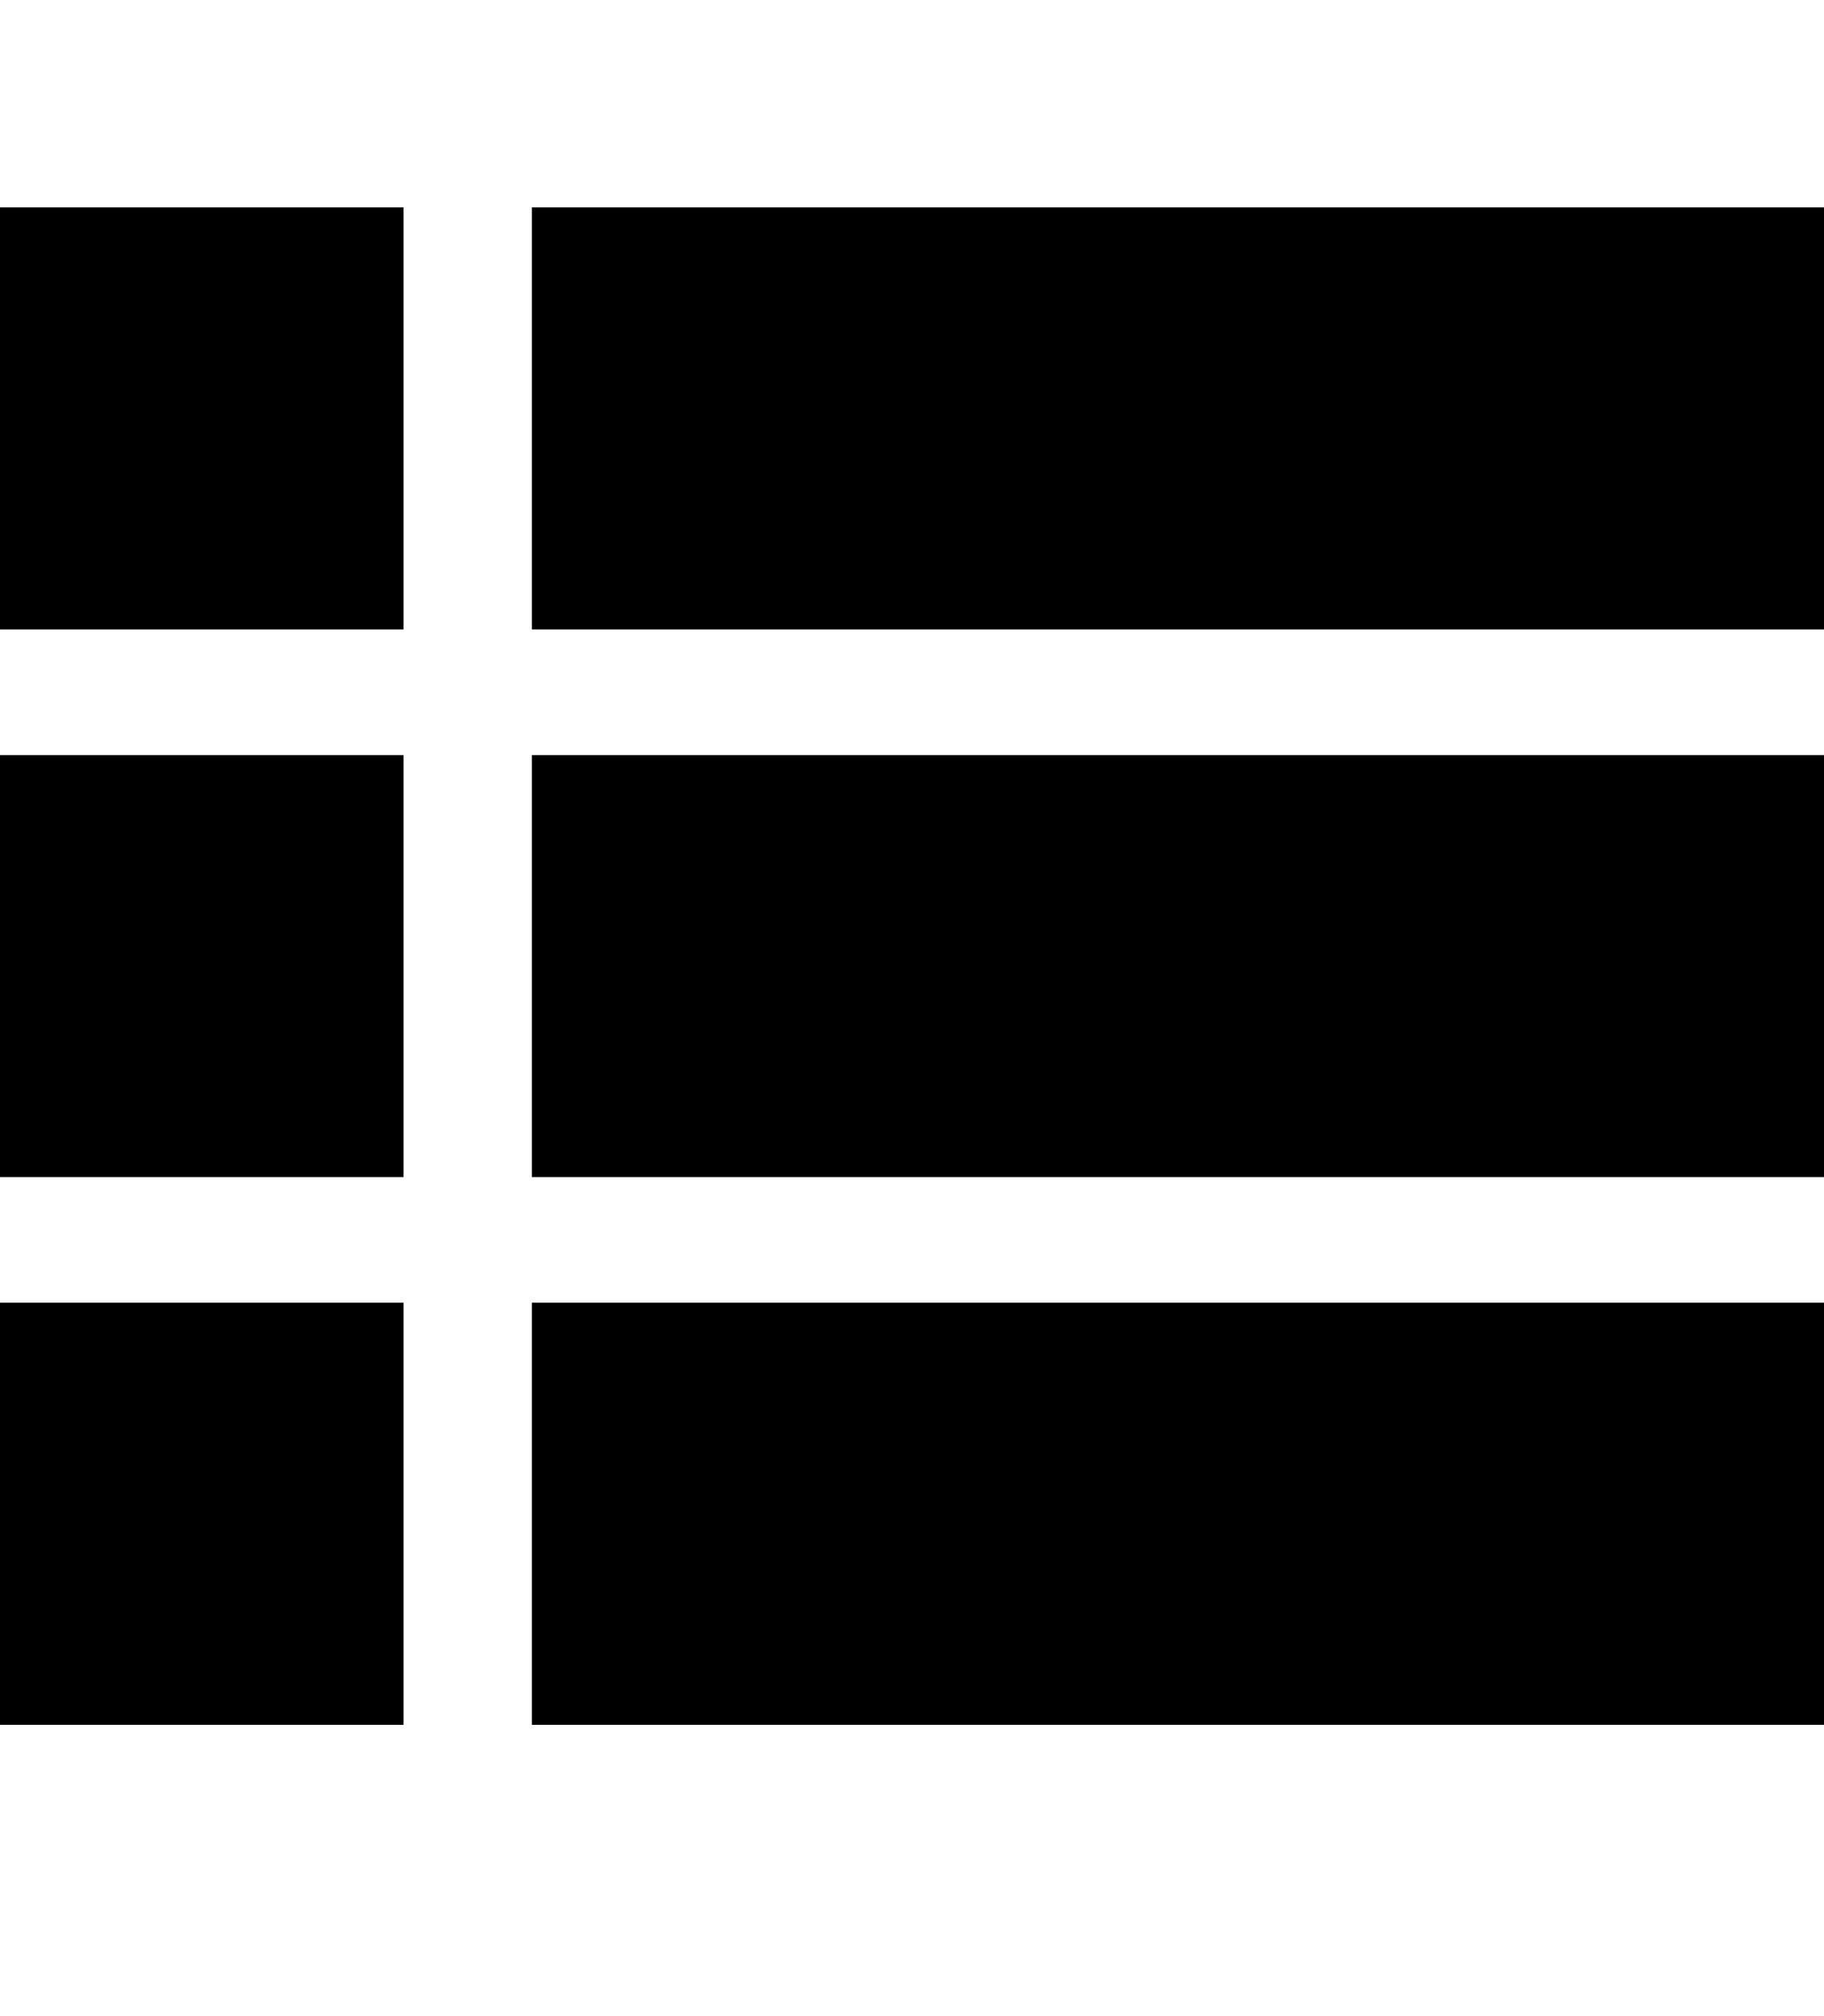 <svg width="19" height="21" viewBox="0 0 19 21" fill="none" xmlns="http://www.w3.org/2000/svg">
<path d="M0 2.16H4.204V6.556H0V2.16Z" fill="black"/>
<path d="M5.54 2.16H19V6.556H5.54V2.16Z" fill="black"/>
<path d="M0 7.865H4.204V12.261H0V7.865Z" fill="black"/>
<path d="M5.54 7.865H19V12.261H5.54V7.865Z" fill="black"/>
<path d="M0 13.569H4.204V17.966H0V13.569Z" fill="black"/>
<path d="M5.54 13.569H19V17.966H5.54V13.569Z" fill="black"/>
</svg>
